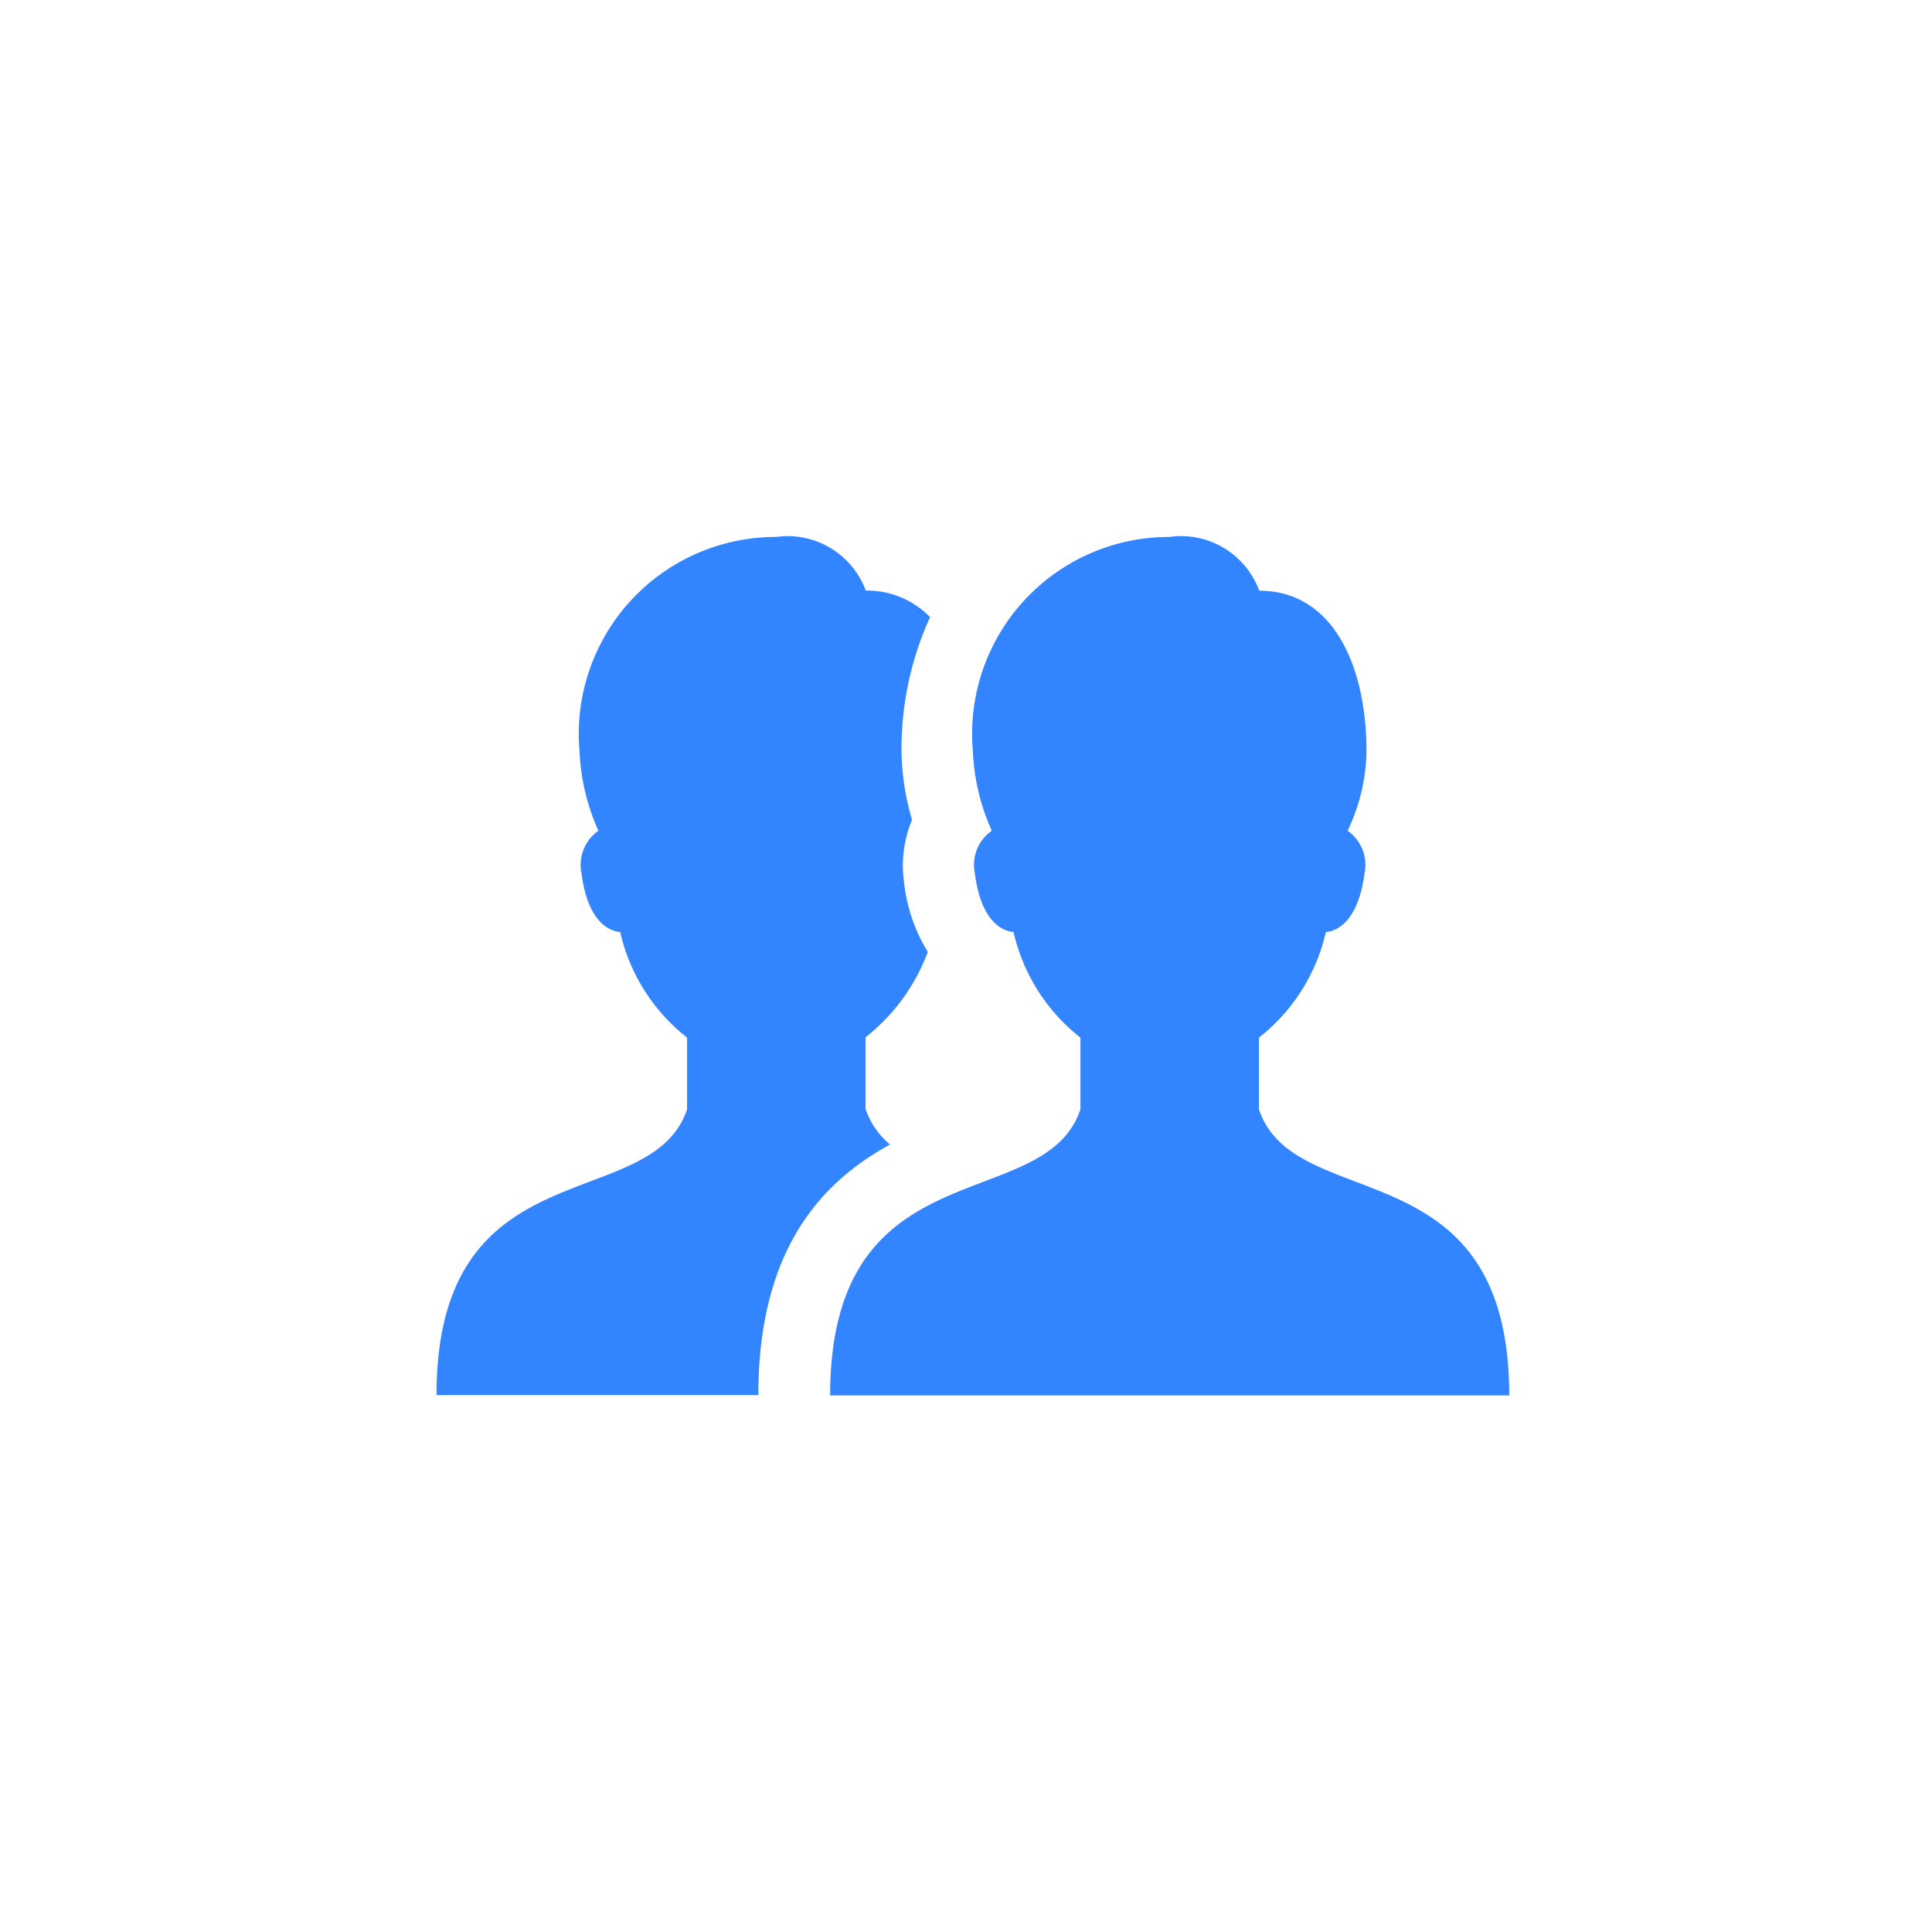 <svg id="ic_blue_people" xmlns="http://www.w3.org/2000/svg" width="35" height="35" viewBox="0 0 35 35">
  <rect id="Bounds" width="35" height="35" fill="none"/>
  <path id="ic_blue_people-2" data-name="ic_blue_people" d="M6.154,3A3.57,3.57,0,0,0,2.591,6.887a3.869,3.869,0,0,0,.342,1.435.757.757,0,0,0-.306.776c.106.831.467,1.041.7,1.059a3.383,3.383,0,0,0,1.212,1.913v1.3C3.887,15.308,0,14.012,0,18.546H5.83c0-2.705,1.207-3.894,2.386-4.539a1.434,1.434,0,0,1-.443-.643v-1.3A3.534,3.534,0,0,0,8.9,10.518a3.033,3.033,0,0,1-.43-1.258,2.177,2.177,0,0,1,.144-1.136,4.565,4.565,0,0,1-.19-1.237,5.754,5.754,0,0,1,.517-2.434,1.589,1.589,0,0,0-1.165-.481A1.508,1.508,0,0,0,6.154,3Zm7.125,0A3.568,3.568,0,0,0,9.717,6.887a3.869,3.869,0,0,0,.342,1.435.757.757,0,0,0-.306.776c.106.831.467,1.041.7,1.059a3.383,3.383,0,0,0,1.212,1.913v1.3c-.648,1.943-4.534.648-4.534,5.182H19.433c0-4.534-3.887-3.239-4.534-5.182v-1.3a3.381,3.381,0,0,0,1.212-1.912c.229-.017.59-.229.7-1.06a.757.757,0,0,0-.306-.776,3.426,3.426,0,0,0,.342-1.433c0-1.573-.617-2.915-1.943-2.915A1.508,1.508,0,0,0,13.279,3Z" transform="translate(7.908 6.727)" fill="#3384ff"/>
</svg>
